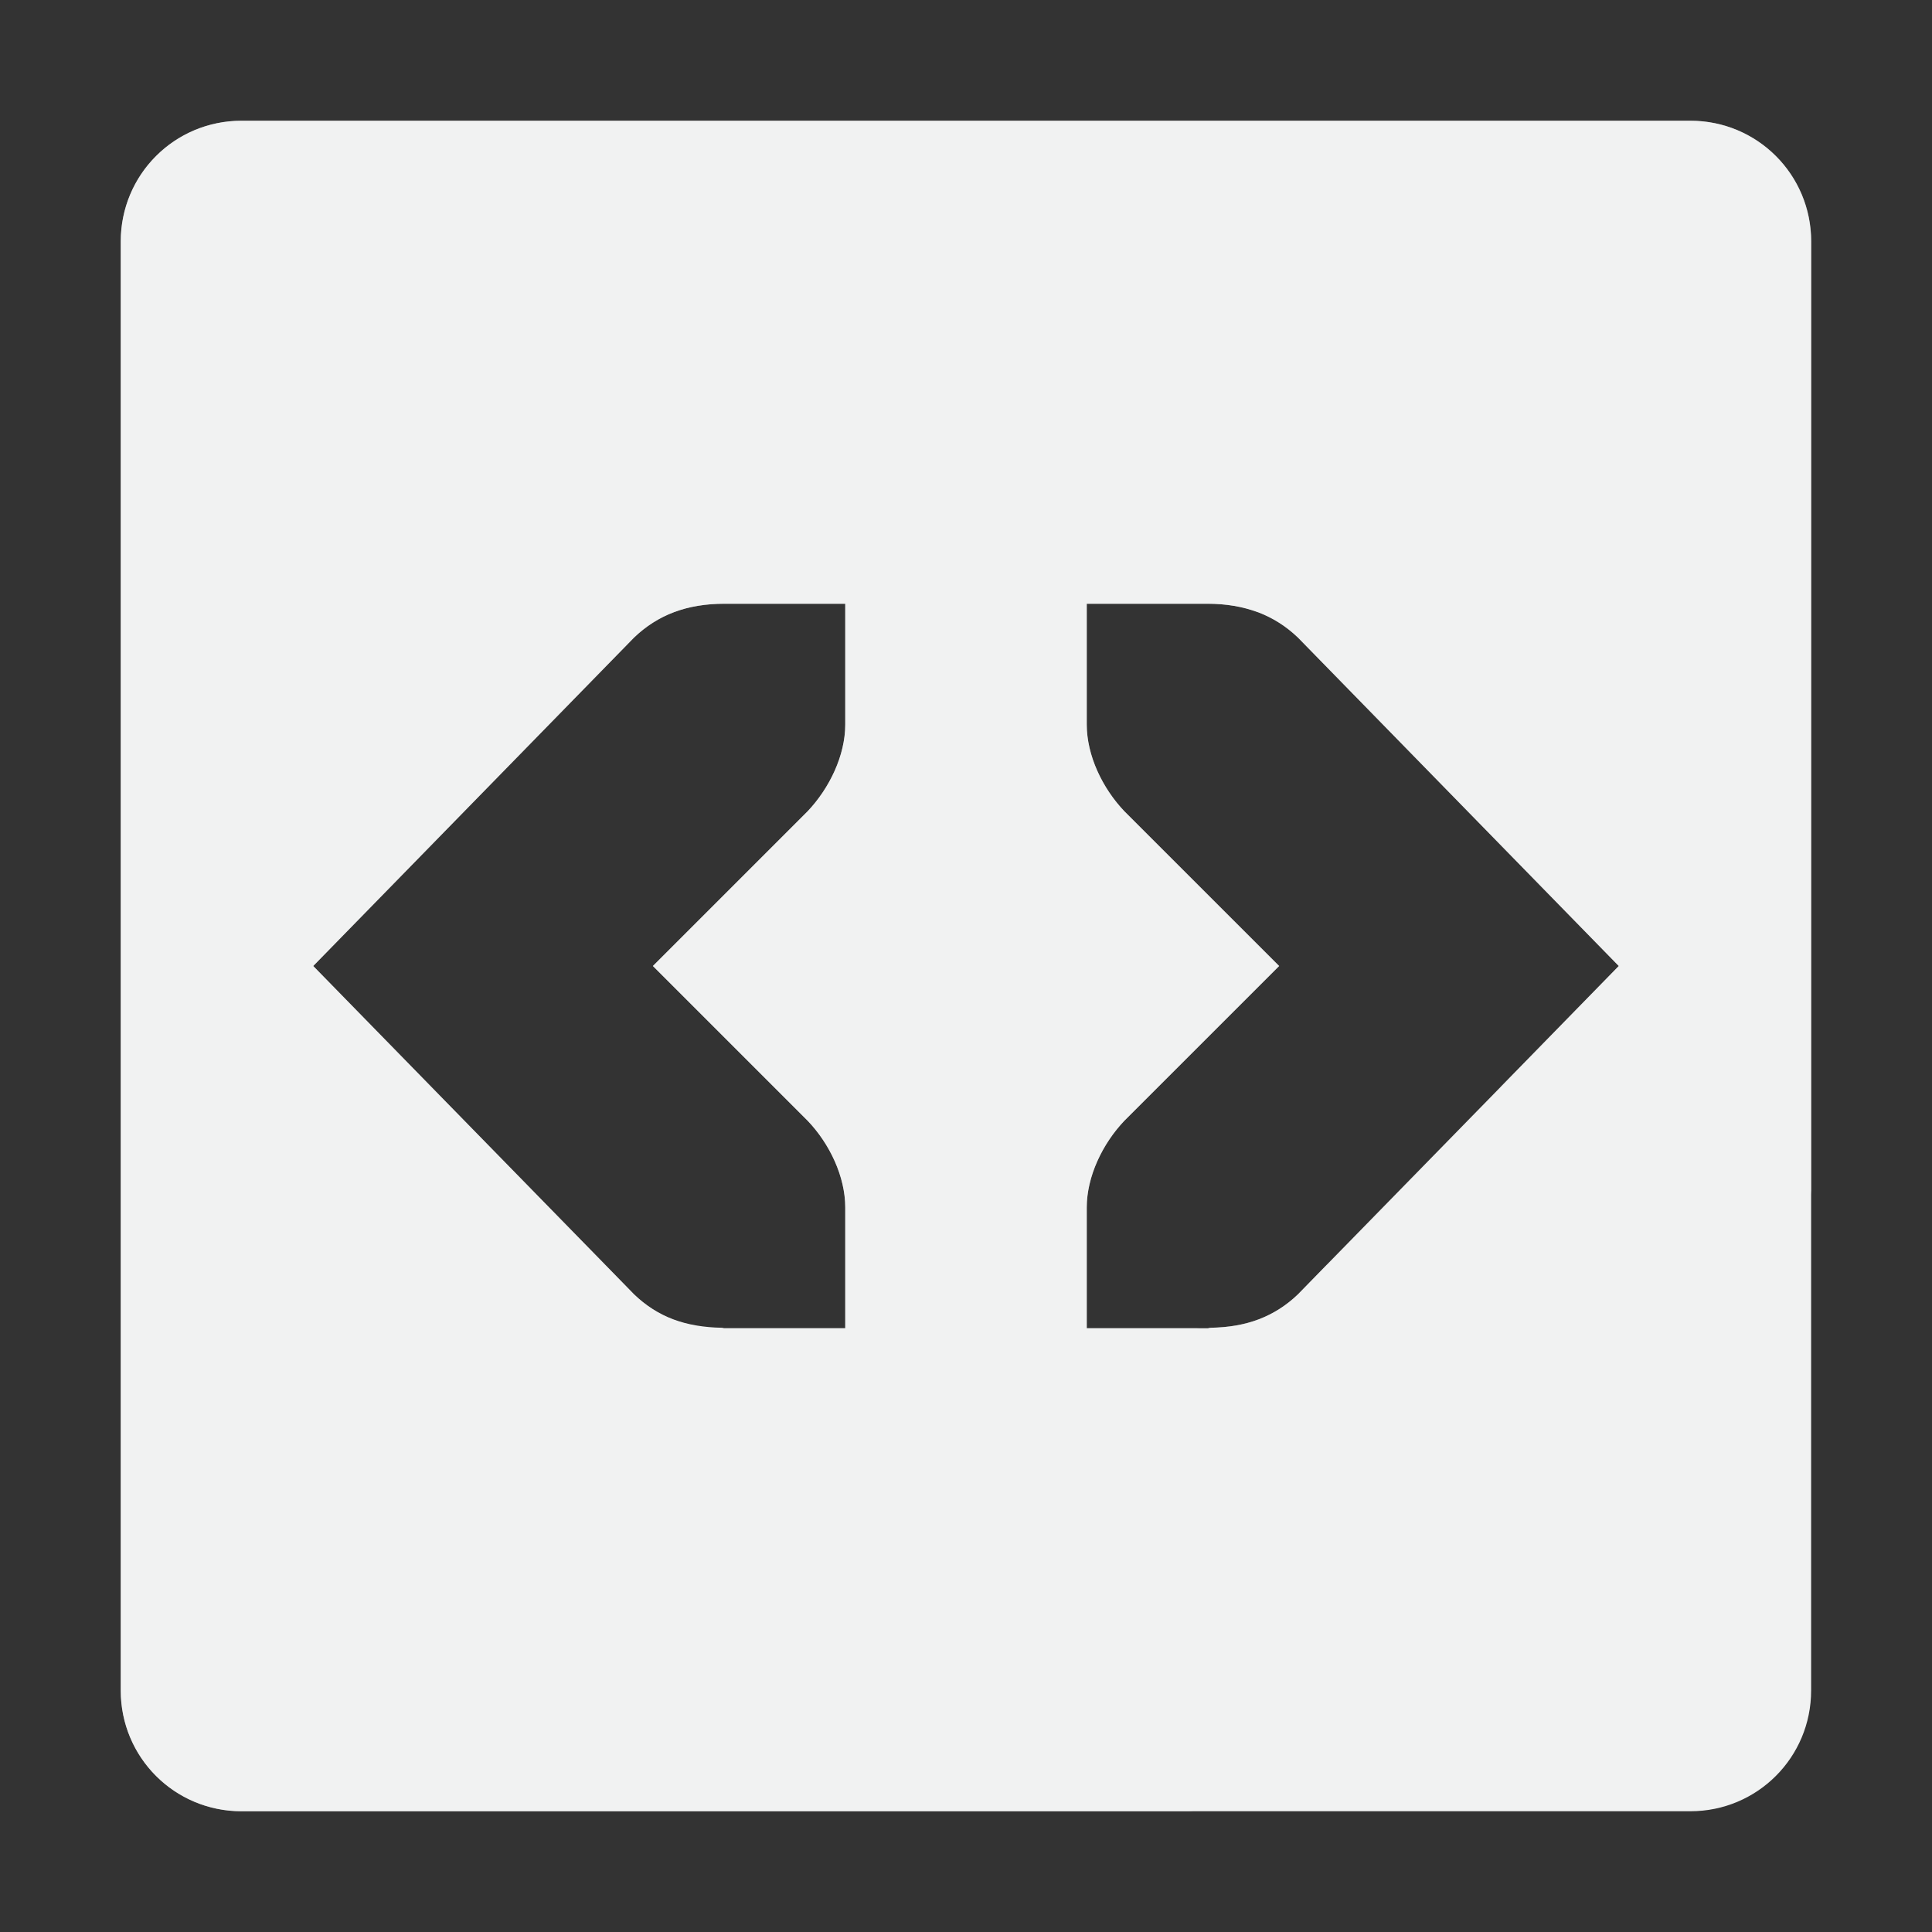 <?xml version="1.0" encoding="UTF-8"?>
<svg version="1" viewBox="0 0 16 16" xmlns="http://www.w3.org/2000/svg">
<rect x="0" y="0" width="16" height="16" fill="#333333" stroke="none"/>
<g fill="#f1f2f2">
<path d="m2 1c-0.554 0-1 0.446-1 1v12c0 0.554 0.446 1 1 1h7.887a1.008 1.008 0 0 1-0.894-1v-1.996a1.008 1.008 0 0 1 0.939-1.004h-0.932v-1c0-0.257 0.131-0.529 0.312-0.719l1.282-1.281-1.282-1.281c-0.182-0.191-0.312-0.462-0.312-0.719v-1h1c0.31 0 0.552 0.091 0.75 0.281l2.656 2.719-0.976 1h1.57a1.008 1.008 0 0 1 1 0.893v-7.893c0-0.554-0.446-1-1-1h-12zm4 4h1v1c0 0.257-0.131 0.528-0.312 0.719l-1.281 1.281 1.281 1.281c0.182 0.19 0.312 0.462 0.312 0.719v1h-1c-0.31 0-0.552-0.09-0.75-0.281l-2.656-2.719 2.656-2.719c0.198-0.19 0.44-0.281 0.75-0.281zm4.992 5.471-0.242 0.248c-0.192 0.185-0.429 0.272-0.727 0.277h0.969v-0.525z" opacity=".5"/>
<path d="m2 1c-0.554 0-1 0.446-1 1v7.893 4.107c0 0.554 0.446 1 1 1h4.113 3.773 4.113c0.554 0 1-0.446 1-1v-4.107-7.893c0-0.554-0.446-1-1-1h-12zm4 4h1v1c0 0.257-0.131 0.528-0.312 0.719l-1.281 1.281 1.281 1.281c0.182 0.19 0.312 0.462 0.312 0.719v1h-0.93-0.07c-0.009 0-0.015-0.004-0.023-0.004-0.149-0.003-0.282-0.025-0.402-0.07-0.12-0.045-0.228-0.115-0.324-0.207l-0.242-0.248-1.438-1.471-0.977-1 2.656-2.719c0.198-0.19 0.44-0.281 0.75-0.281zm3 0h1c0.155 0 0.292 0.024 0.416 0.07 5.64e-4 2.106e-4 0.001-2.115e-4 0.002 0 0.123 0.047 0.233 0.116 0.332 0.211l2.656 2.719-0.977 1-1.438 1.471-0.242 0.248c-0.096 0.092-0.204 0.161-0.324 0.207s-0.253 0.068-0.402 0.07c-0.009 1.42e-4 -0.015 0.004-0.023 0.004h-0.07-0.93v-1c0-0.257 0.131-0.529 0.312-0.719l1.281-1.281-1.281-1.281c-0.182-0.191-0.312-0.462-0.312-0.719v-1z"/>
</g>
</svg>
